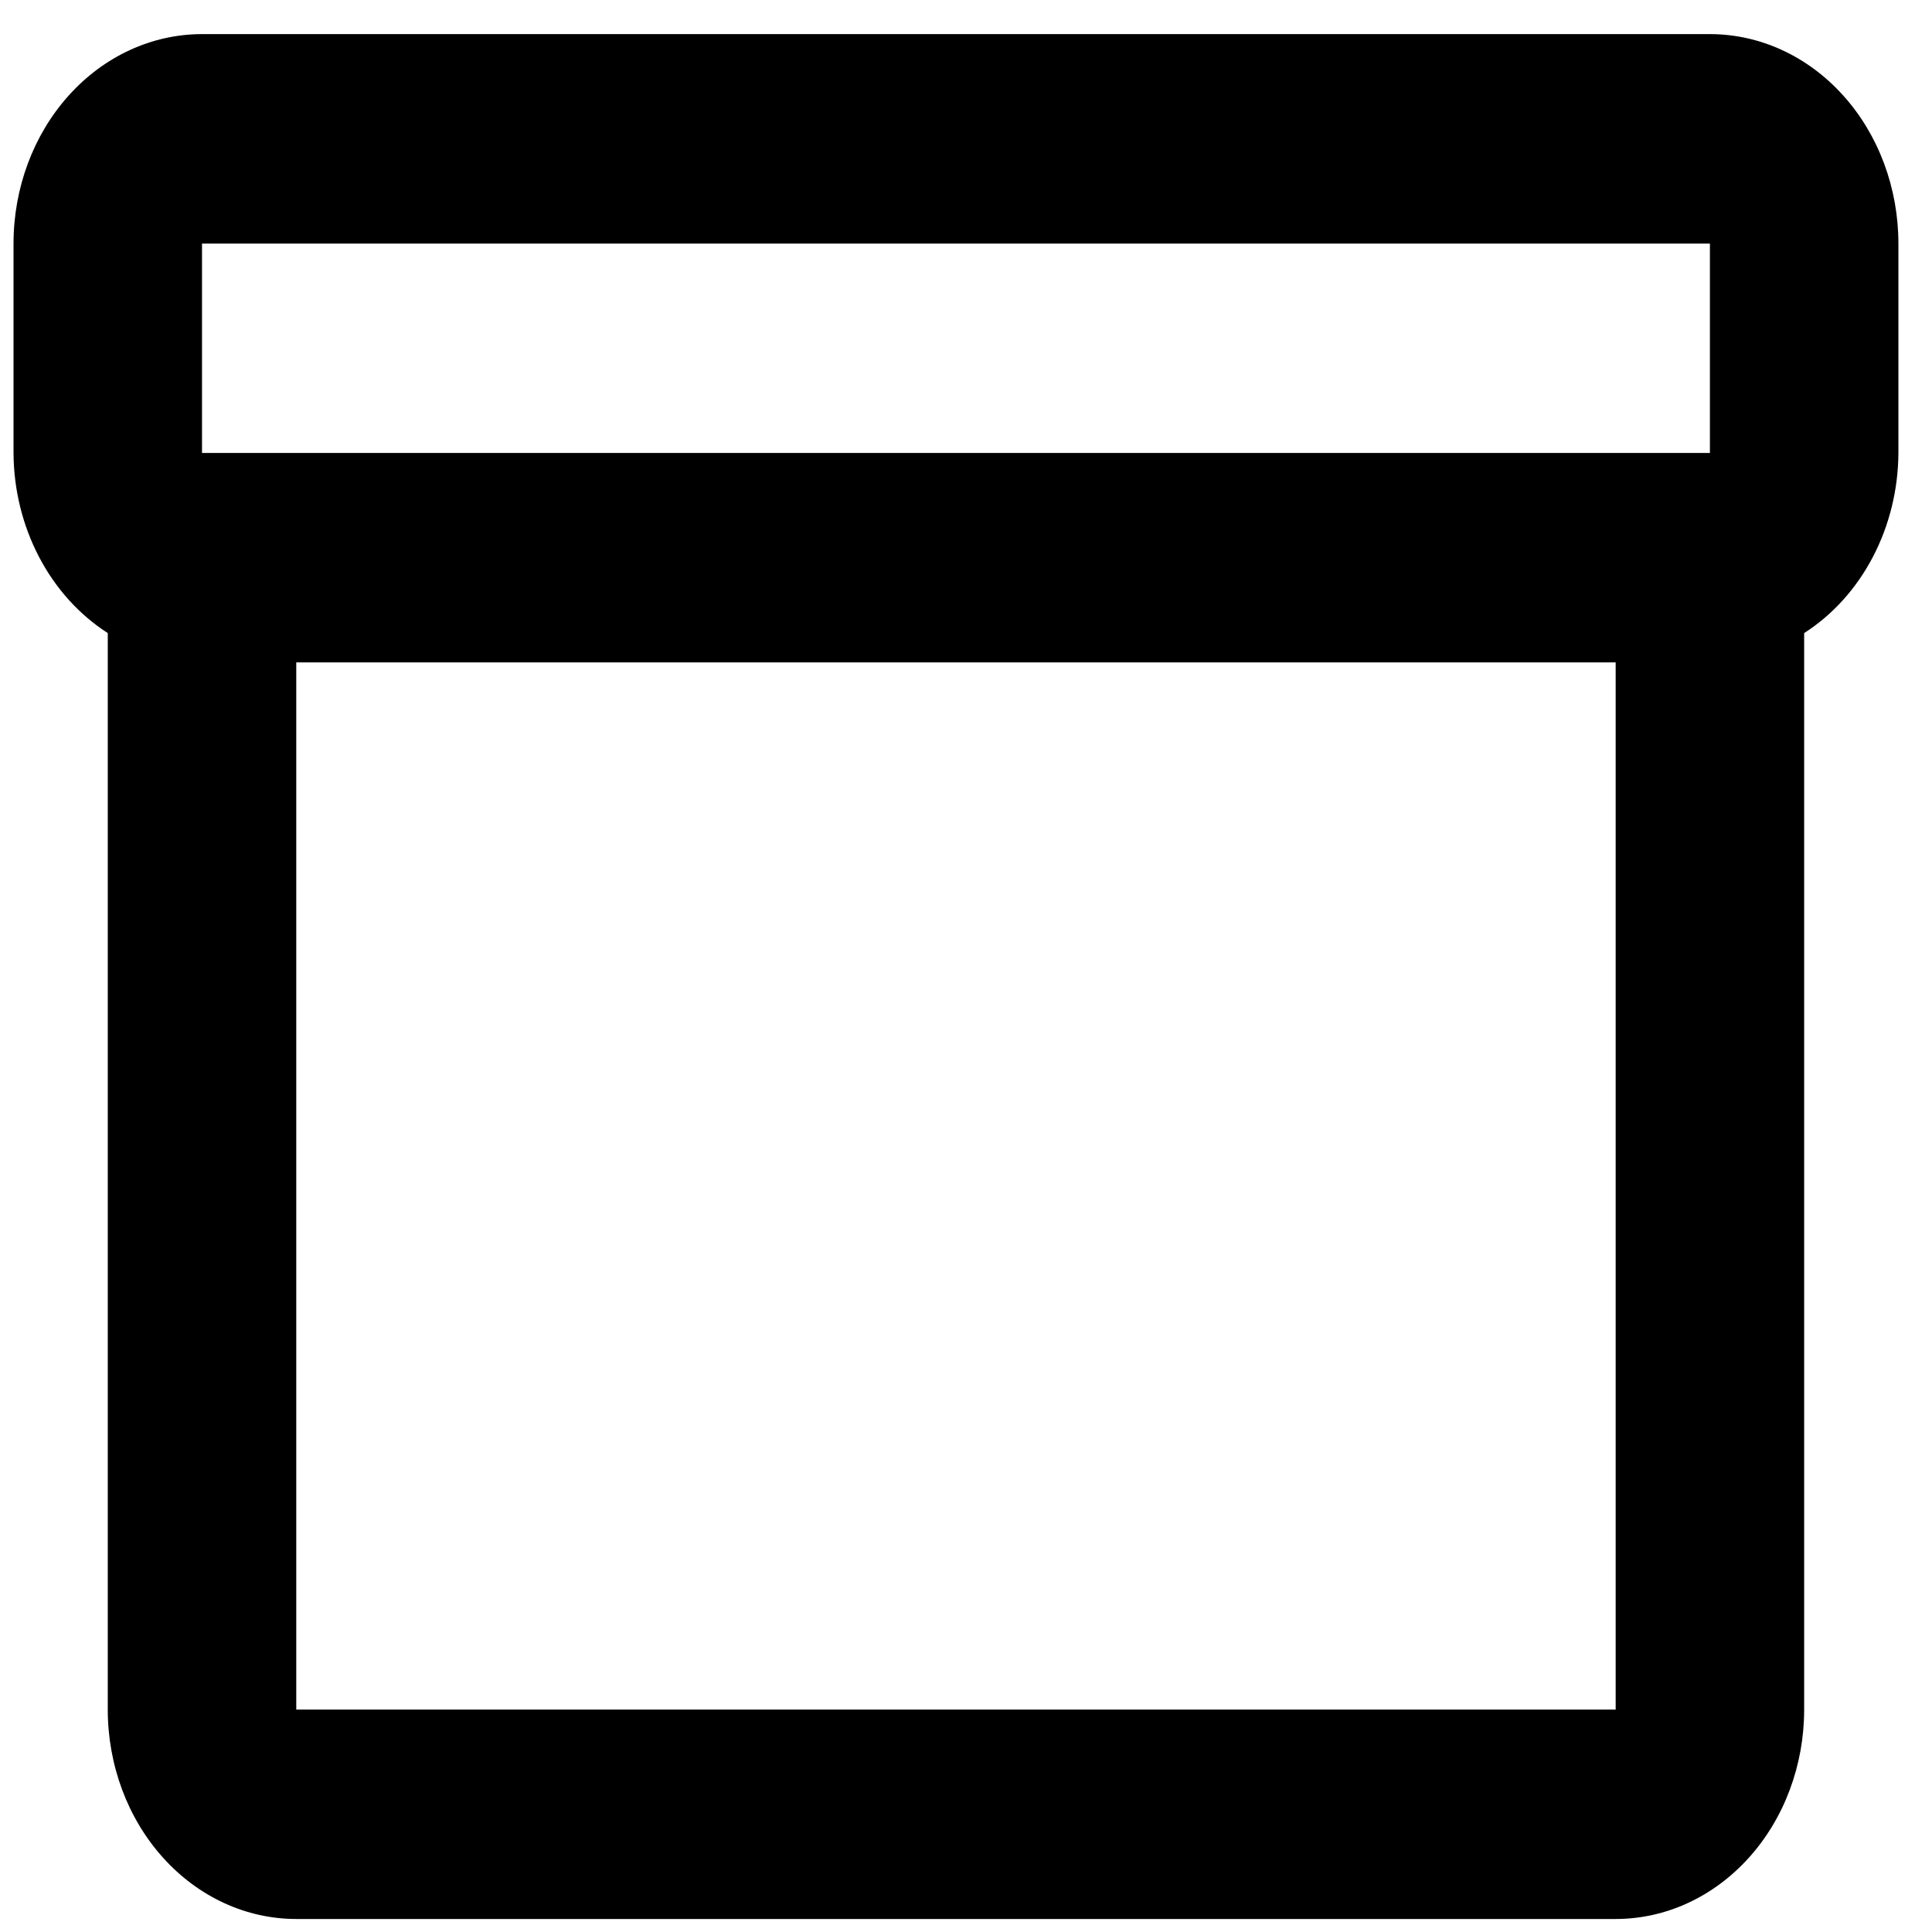 <?xml version="1.0" encoding="UTF-8" standalone="no"?><svg width='41' height='41' viewBox='0 0 41 41' fill='none' xmlns='http://www.w3.org/2000/svg'>
<path d='M36.287 0.724H4.287C3.226 0.724 2.209 1.192 1.459 2.026C0.709 2.859 0.287 3.99 0.287 5.169V9.613C0.291 10.389 0.478 11.149 0.829 11.82C1.18 12.491 1.683 13.047 2.287 13.435V36.28C2.287 37.458 2.709 38.589 3.459 39.422C4.209 40.256 5.226 40.724 6.287 40.724H34.287C35.348 40.724 36.365 40.256 37.115 39.422C37.866 38.589 38.287 37.458 38.287 36.28V13.435C38.892 13.047 39.394 12.491 39.745 11.82C40.096 11.149 40.283 10.389 40.287 9.613V5.169C40.287 3.99 39.866 2.859 39.115 2.026C38.365 1.192 37.348 0.724 36.287 0.724ZM4.287 5.169H36.287V9.613H4.287V5.169ZM6.287 36.28V14.057H34.287V36.28H6.287Z' fill='black'/>
</svg>

